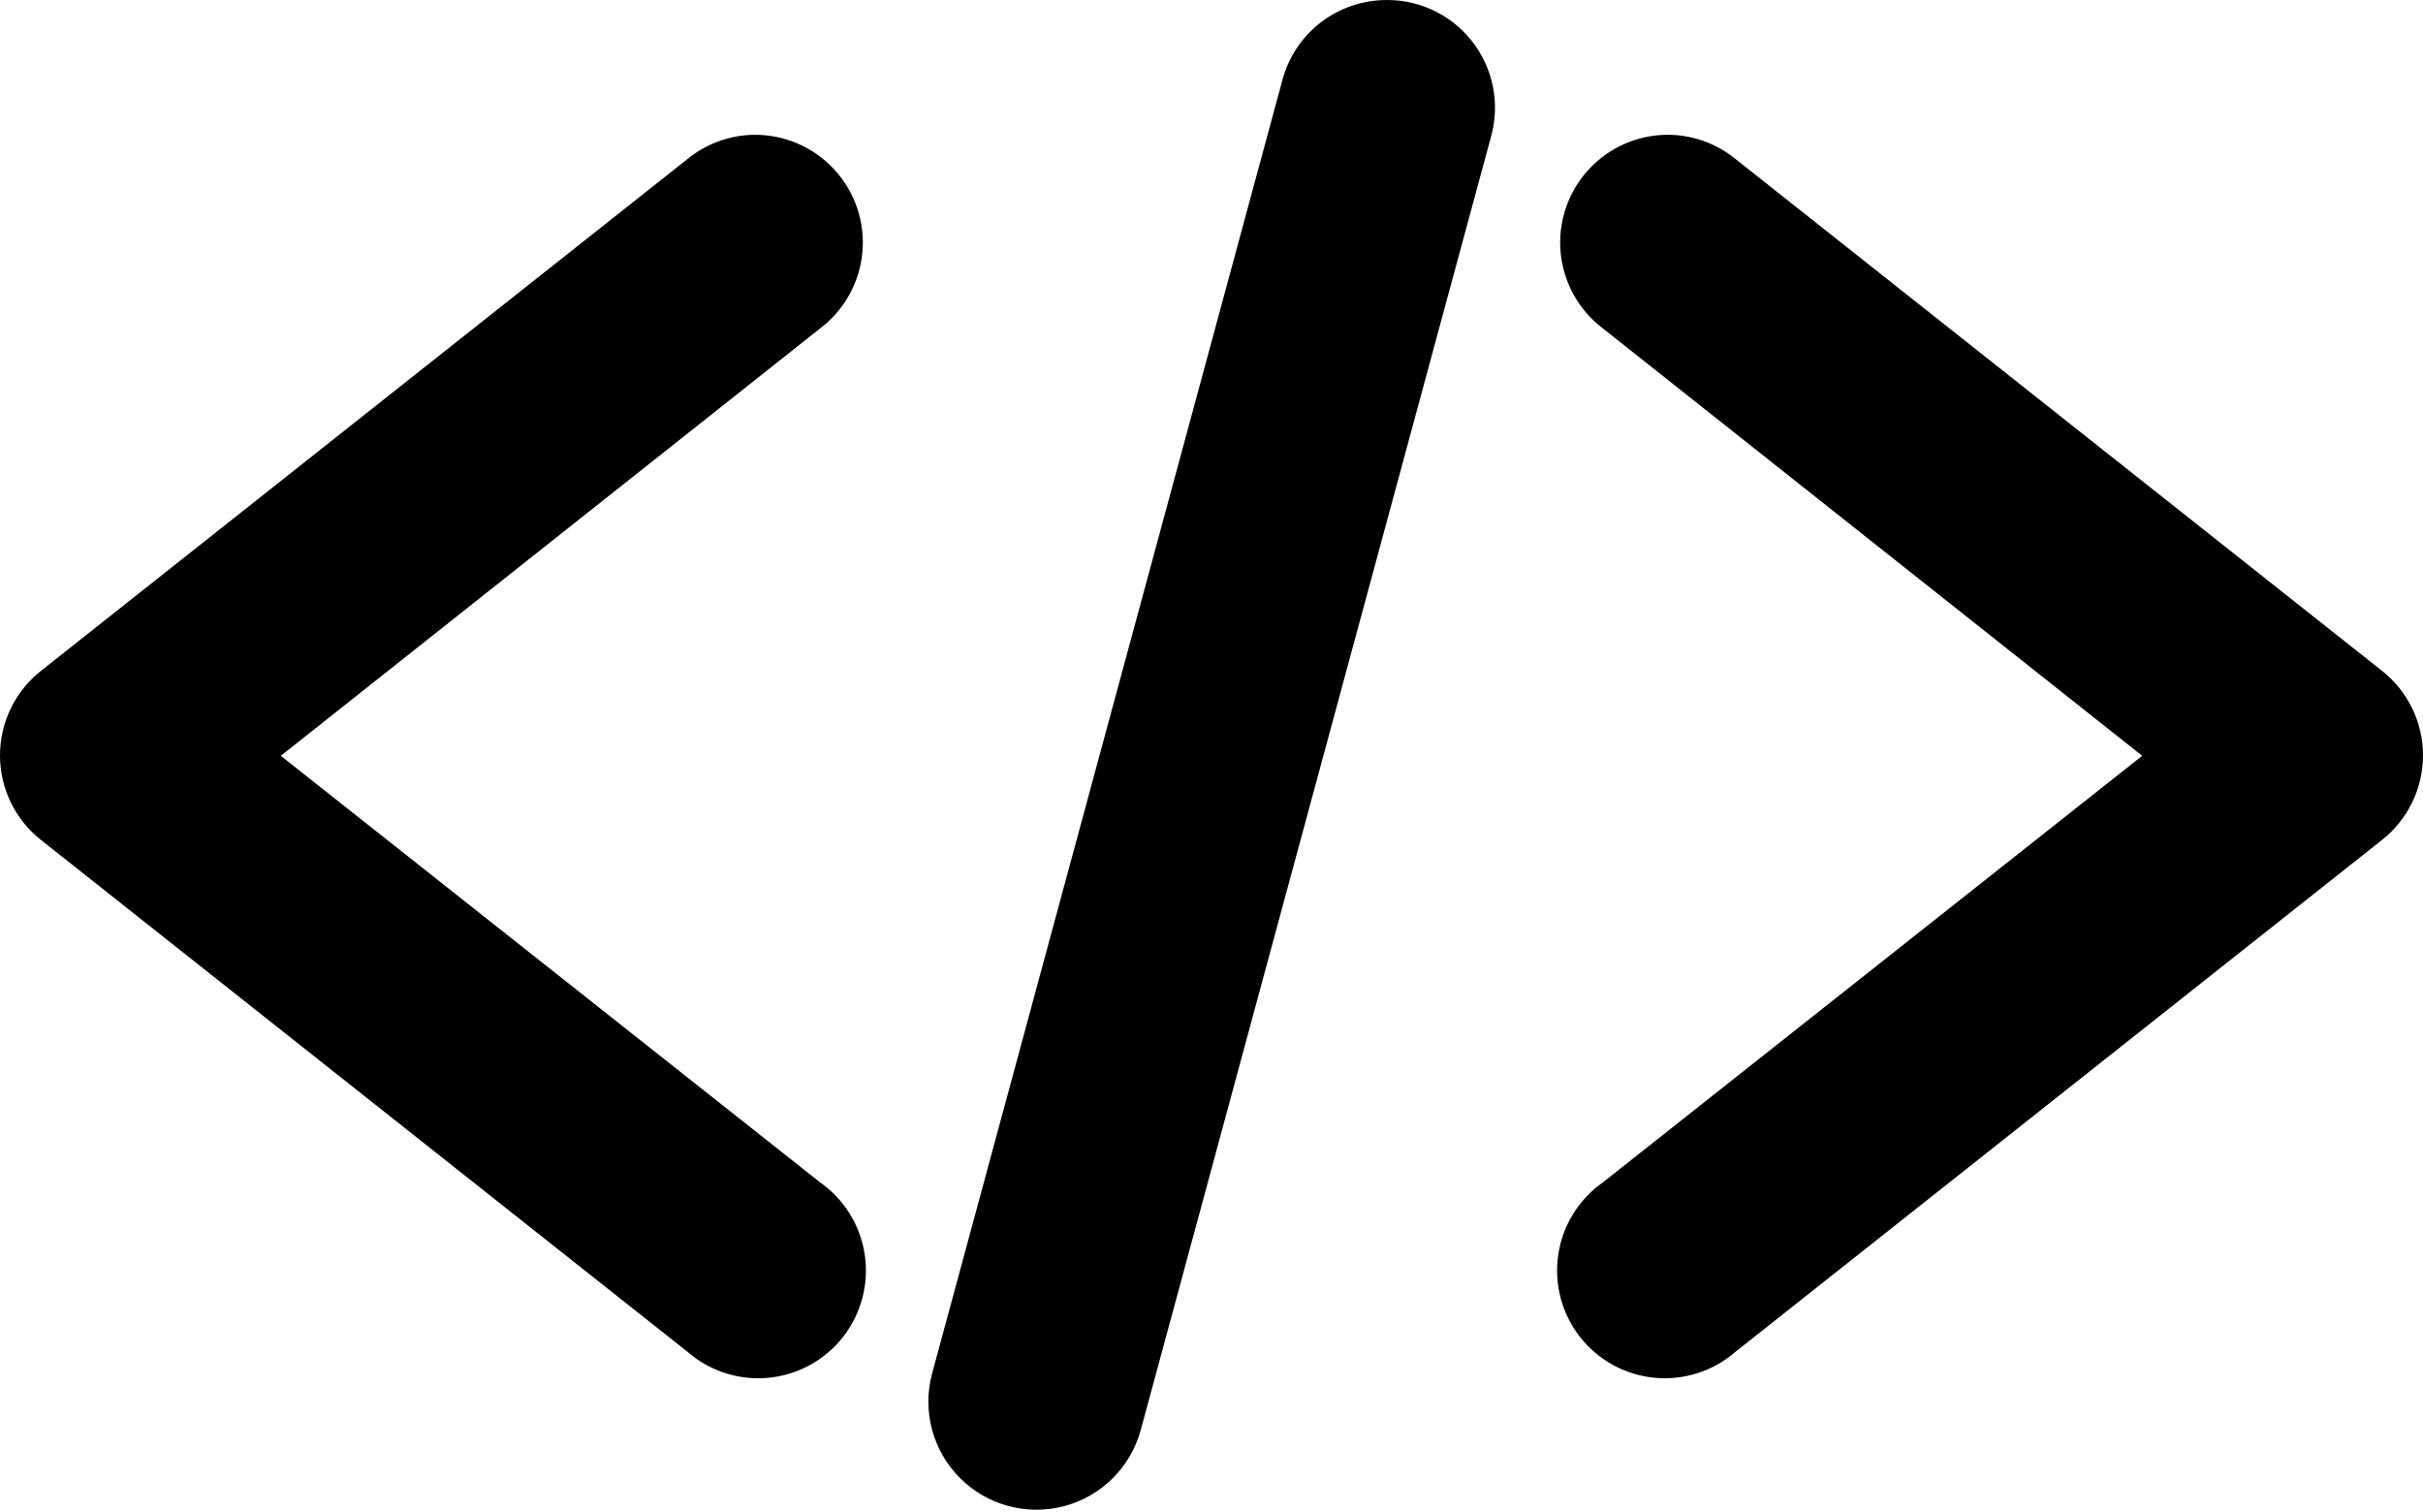 <svg width="620" height="387" viewBox="0 0 620 387" fill="none" xmlns="http://www.w3.org/2000/svg">
<path d="M353.491 0.039C347.599 0.318 341.957 2.471 337.381 6.191C332.81 9.911 329.552 15.001 328.081 20.71L238.509 351.434C235.933 360.974 238.644 371.158 245.612 378.161C252.586 385.164 262.765 387.913 272.31 385.375C281.86 382.837 289.334 375.398 291.91 365.858L381.482 35.135V35.139C383.928 26.57 382.083 17.347 376.527 10.378C370.971 3.409 362.388 -0.44 353.491 0.04L353.491 0.039ZM192.867 34.489C186.652 34.595 180.659 36.796 175.858 40.733L10.496 171.644L10.492 171.649C3.869 176.873 0 184.847 0 193.286C0 201.725 3.869 209.699 10.492 214.928L175.853 345.839H175.858C181.549 350.819 189.032 353.246 196.563 352.544C204.094 351.842 211.005 348.079 215.677 342.134C220.353 336.189 222.376 328.58 221.281 321.102C220.185 313.619 216.061 306.915 209.876 302.56L71.853 193.393L209.876 84.016C216.08 79.311 220.007 72.198 220.68 64.441C221.353 56.684 218.714 49.003 213.418 43.298C208.117 37.589 200.653 34.392 192.867 34.493L192.867 34.489ZM426.489 34.489C418.775 34.571 411.45 37.883 406.294 43.611C401.132 49.345 398.614 56.977 399.34 64.653C400.07 72.334 403.977 79.355 410.124 84.012L548.147 193.389L410.124 302.556C403.939 306.911 399.815 313.615 398.72 321.098C397.624 328.576 399.647 336.185 404.323 342.13C408.995 348.075 415.906 351.838 423.437 352.54C430.968 353.242 438.451 350.814 444.142 345.835L609.503 214.924H609.508C616.131 209.695 620 201.722 620 193.282C620 184.842 616.131 176.869 609.508 171.645L444.147 40.733L444.142 40.728C439.168 36.653 432.92 34.442 426.489 34.485L426.489 34.489Z" fill="black"/>
</svg>
